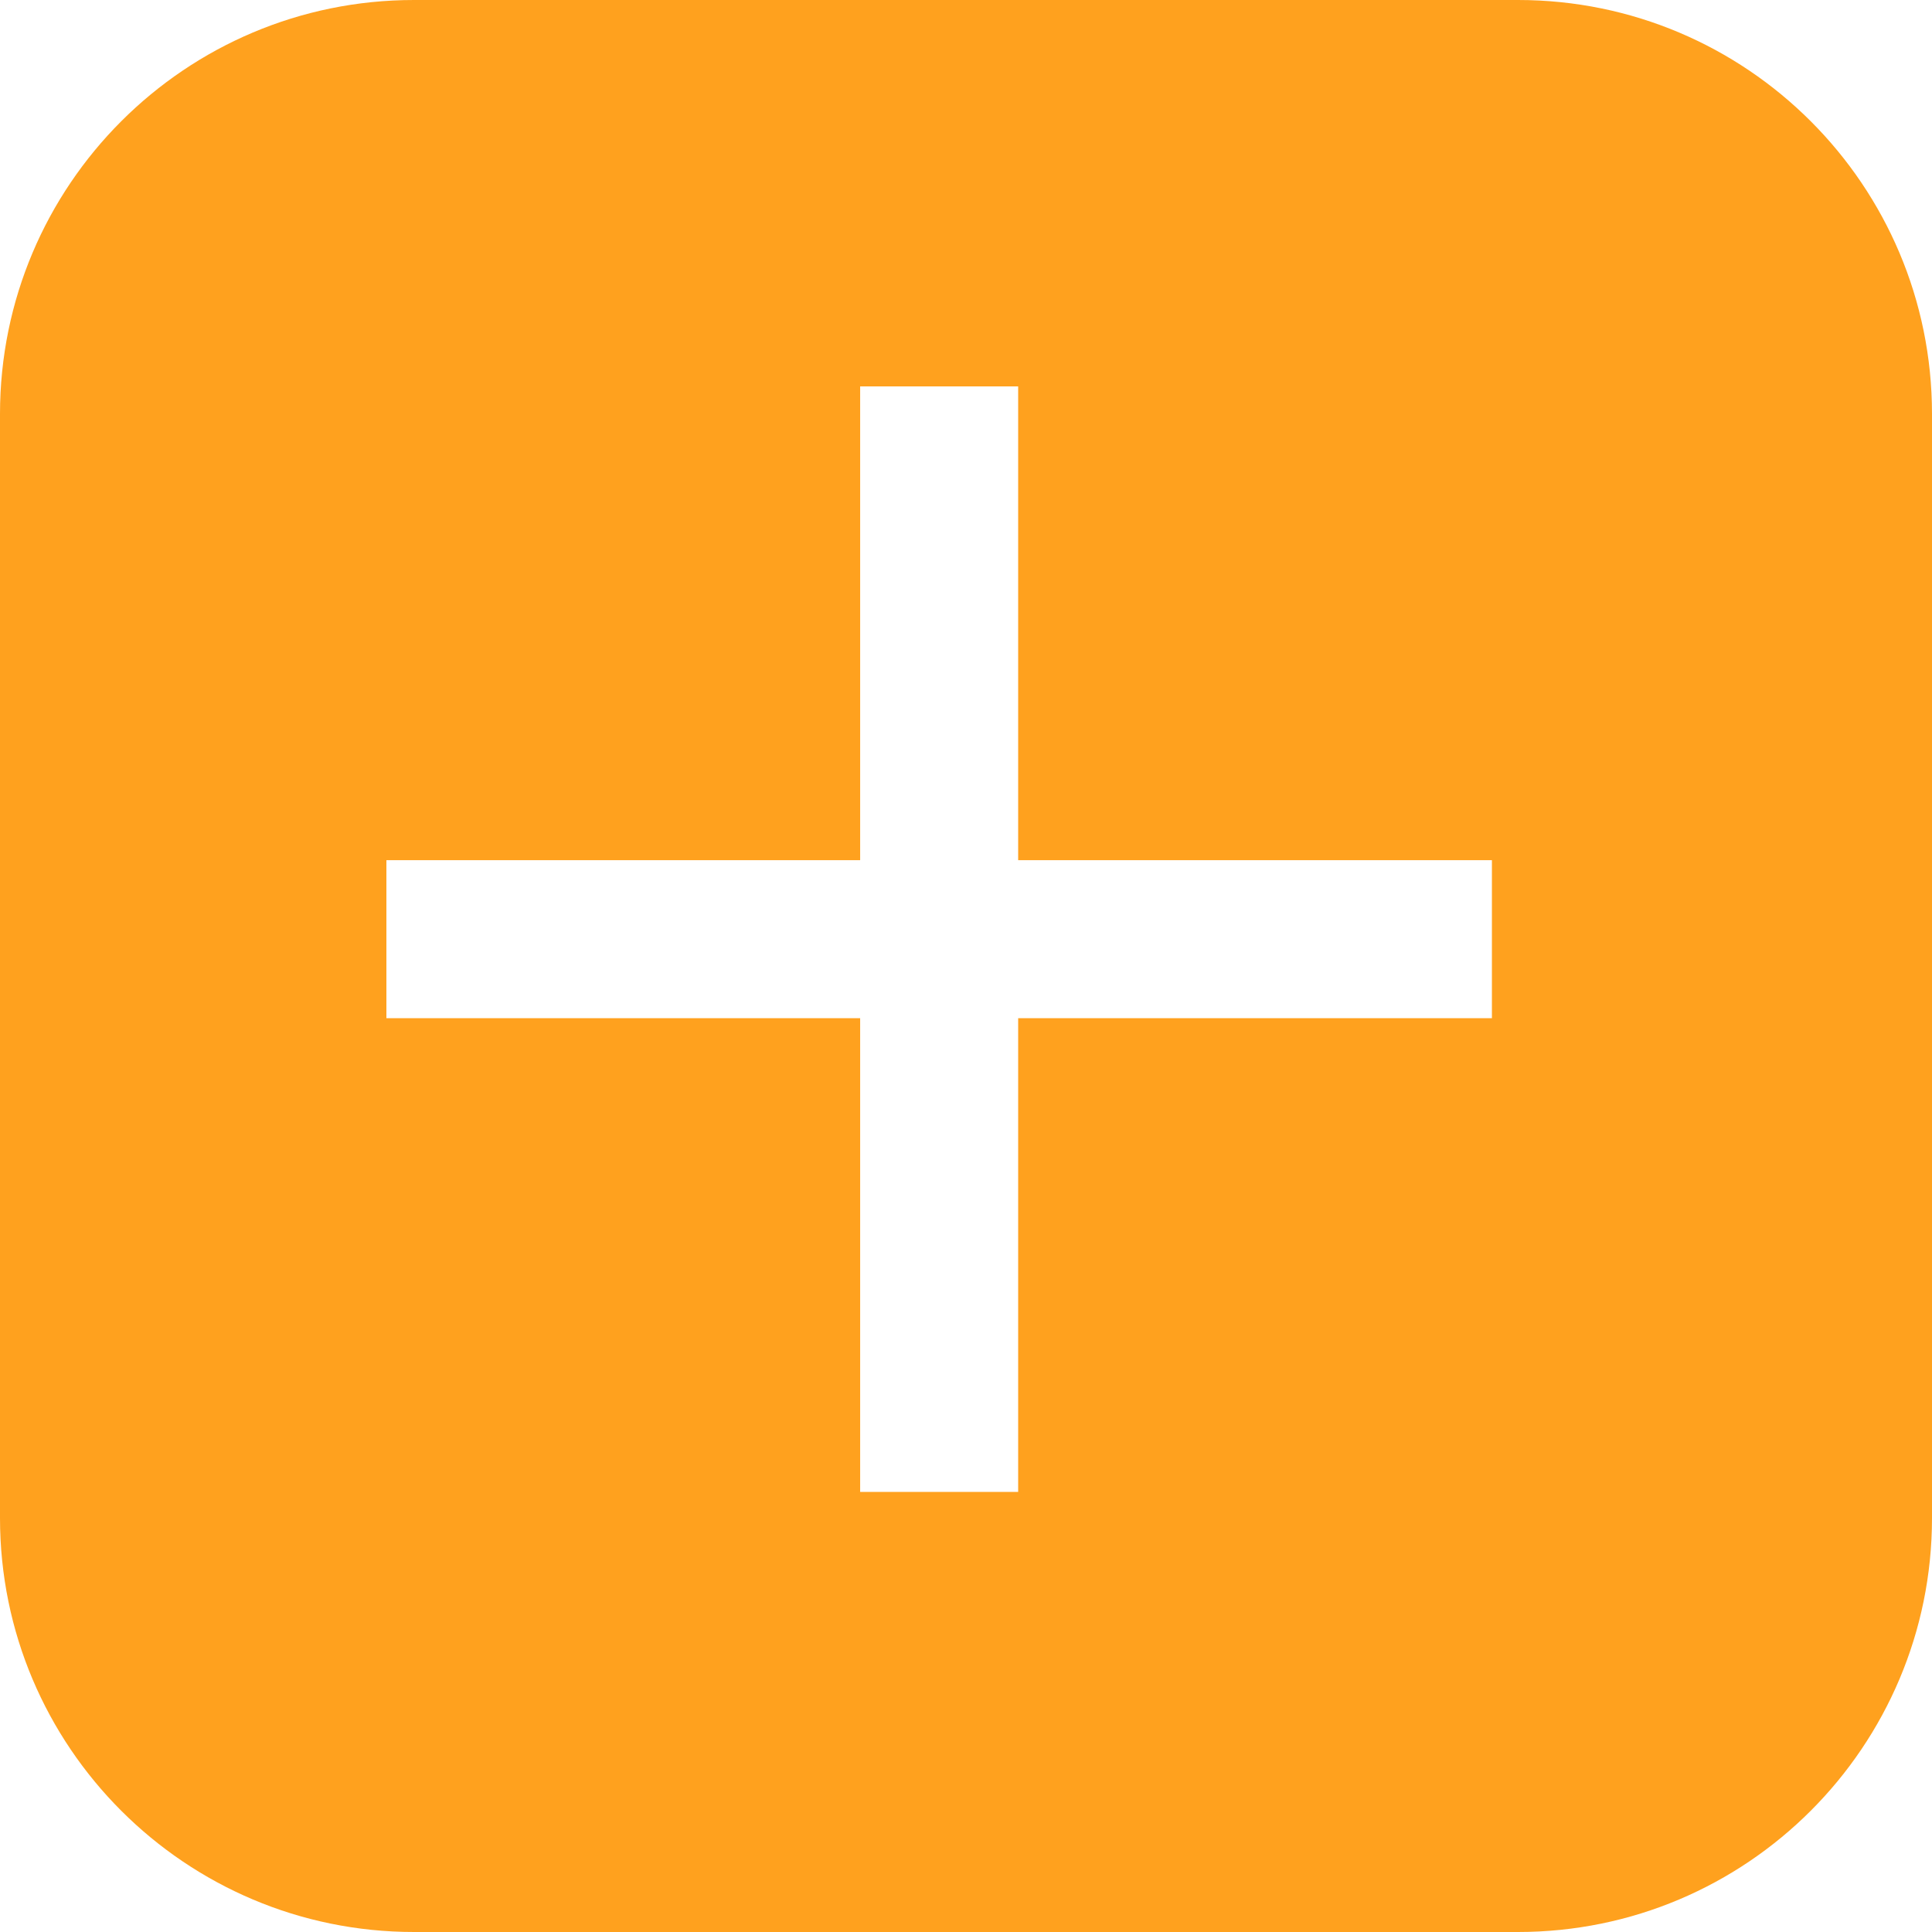 <svg width="14" height="14" viewBox="0 0 14 14" fill="none" xmlns="http://www.w3.org/2000/svg">
<path fill-rule="evenodd" clip-rule="evenodd" d="M3 0C1.343 0 0 1.343 0 3V11C0 12.657 1.343 14 3 14H11C12.657 14 14 12.657 14 11V3C14 1.343 12.657 0 11 0H3ZM7.378 7.378H10.811V6.233H7.378V2.8H6.233V6.233H2.8V7.378H6.233V10.811H7.378V7.378Z" fill="#FFA11E"/>
</svg>
